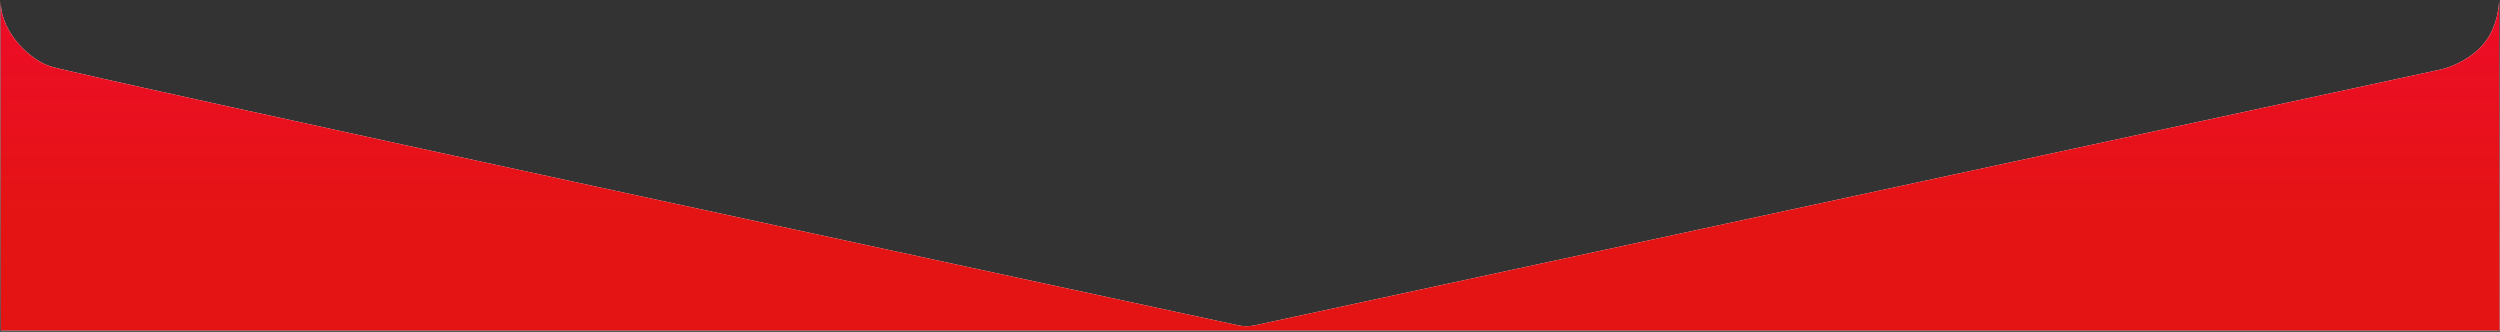 <svg width="1281" height="170" viewBox="0 0 1281 170" fill="none" xmlns="http://www.w3.org/2000/svg">
<rect x="0" y="0" width="1281" height="170" fill="#333333" stroke="none"/>
<path d="M1271.78 23.442C1280.52 13.973 1280.55 0.256 1280.55 0.256L1280.78 169.342H0.425C0.425 169.342 0.15 -13.783 0.425 1.598C0.699 16.979 16.056 31.324 26.249 34.107C36.644 37.953 582.336 155.468 634.698 166.74C637.613 167.368 640.231 167.282 643.146 166.653L1251.28 35.474C1251.28 35.474 1263.04 32.911 1271.78 23.442Z" fill="white"/>
<path d="M1271.78 23.442C1280.52 13.973 1280.55 0.256 1280.55 0.256L1280.78 169.342H0.425C0.425 169.342 0.15 -13.783 0.425 1.598C0.699 16.979 16.056 31.324 26.249 34.107C36.644 37.953 582.336 155.468 634.698 166.74C637.613 167.368 640.231 167.282 643.146 166.653L1251.28 35.474C1251.28 35.474 1263.04 32.911 1271.78 23.442Z" fill="url(#paint0_linear_2099_25)"/>
<defs>
<linearGradient id="paint0_linear_2099_25" x1="640.543" y1="-423.345" x2="640.543" y2="169.342" gradientUnits="userSpaceOnUse">
<stop stop-color="#AB33C9"/>
<stop offset="0.51" stop-color="#F80240"/>
<stop offset="0.899" stop-color="#E41414"/>
</linearGradient>
</defs>
</svg>
